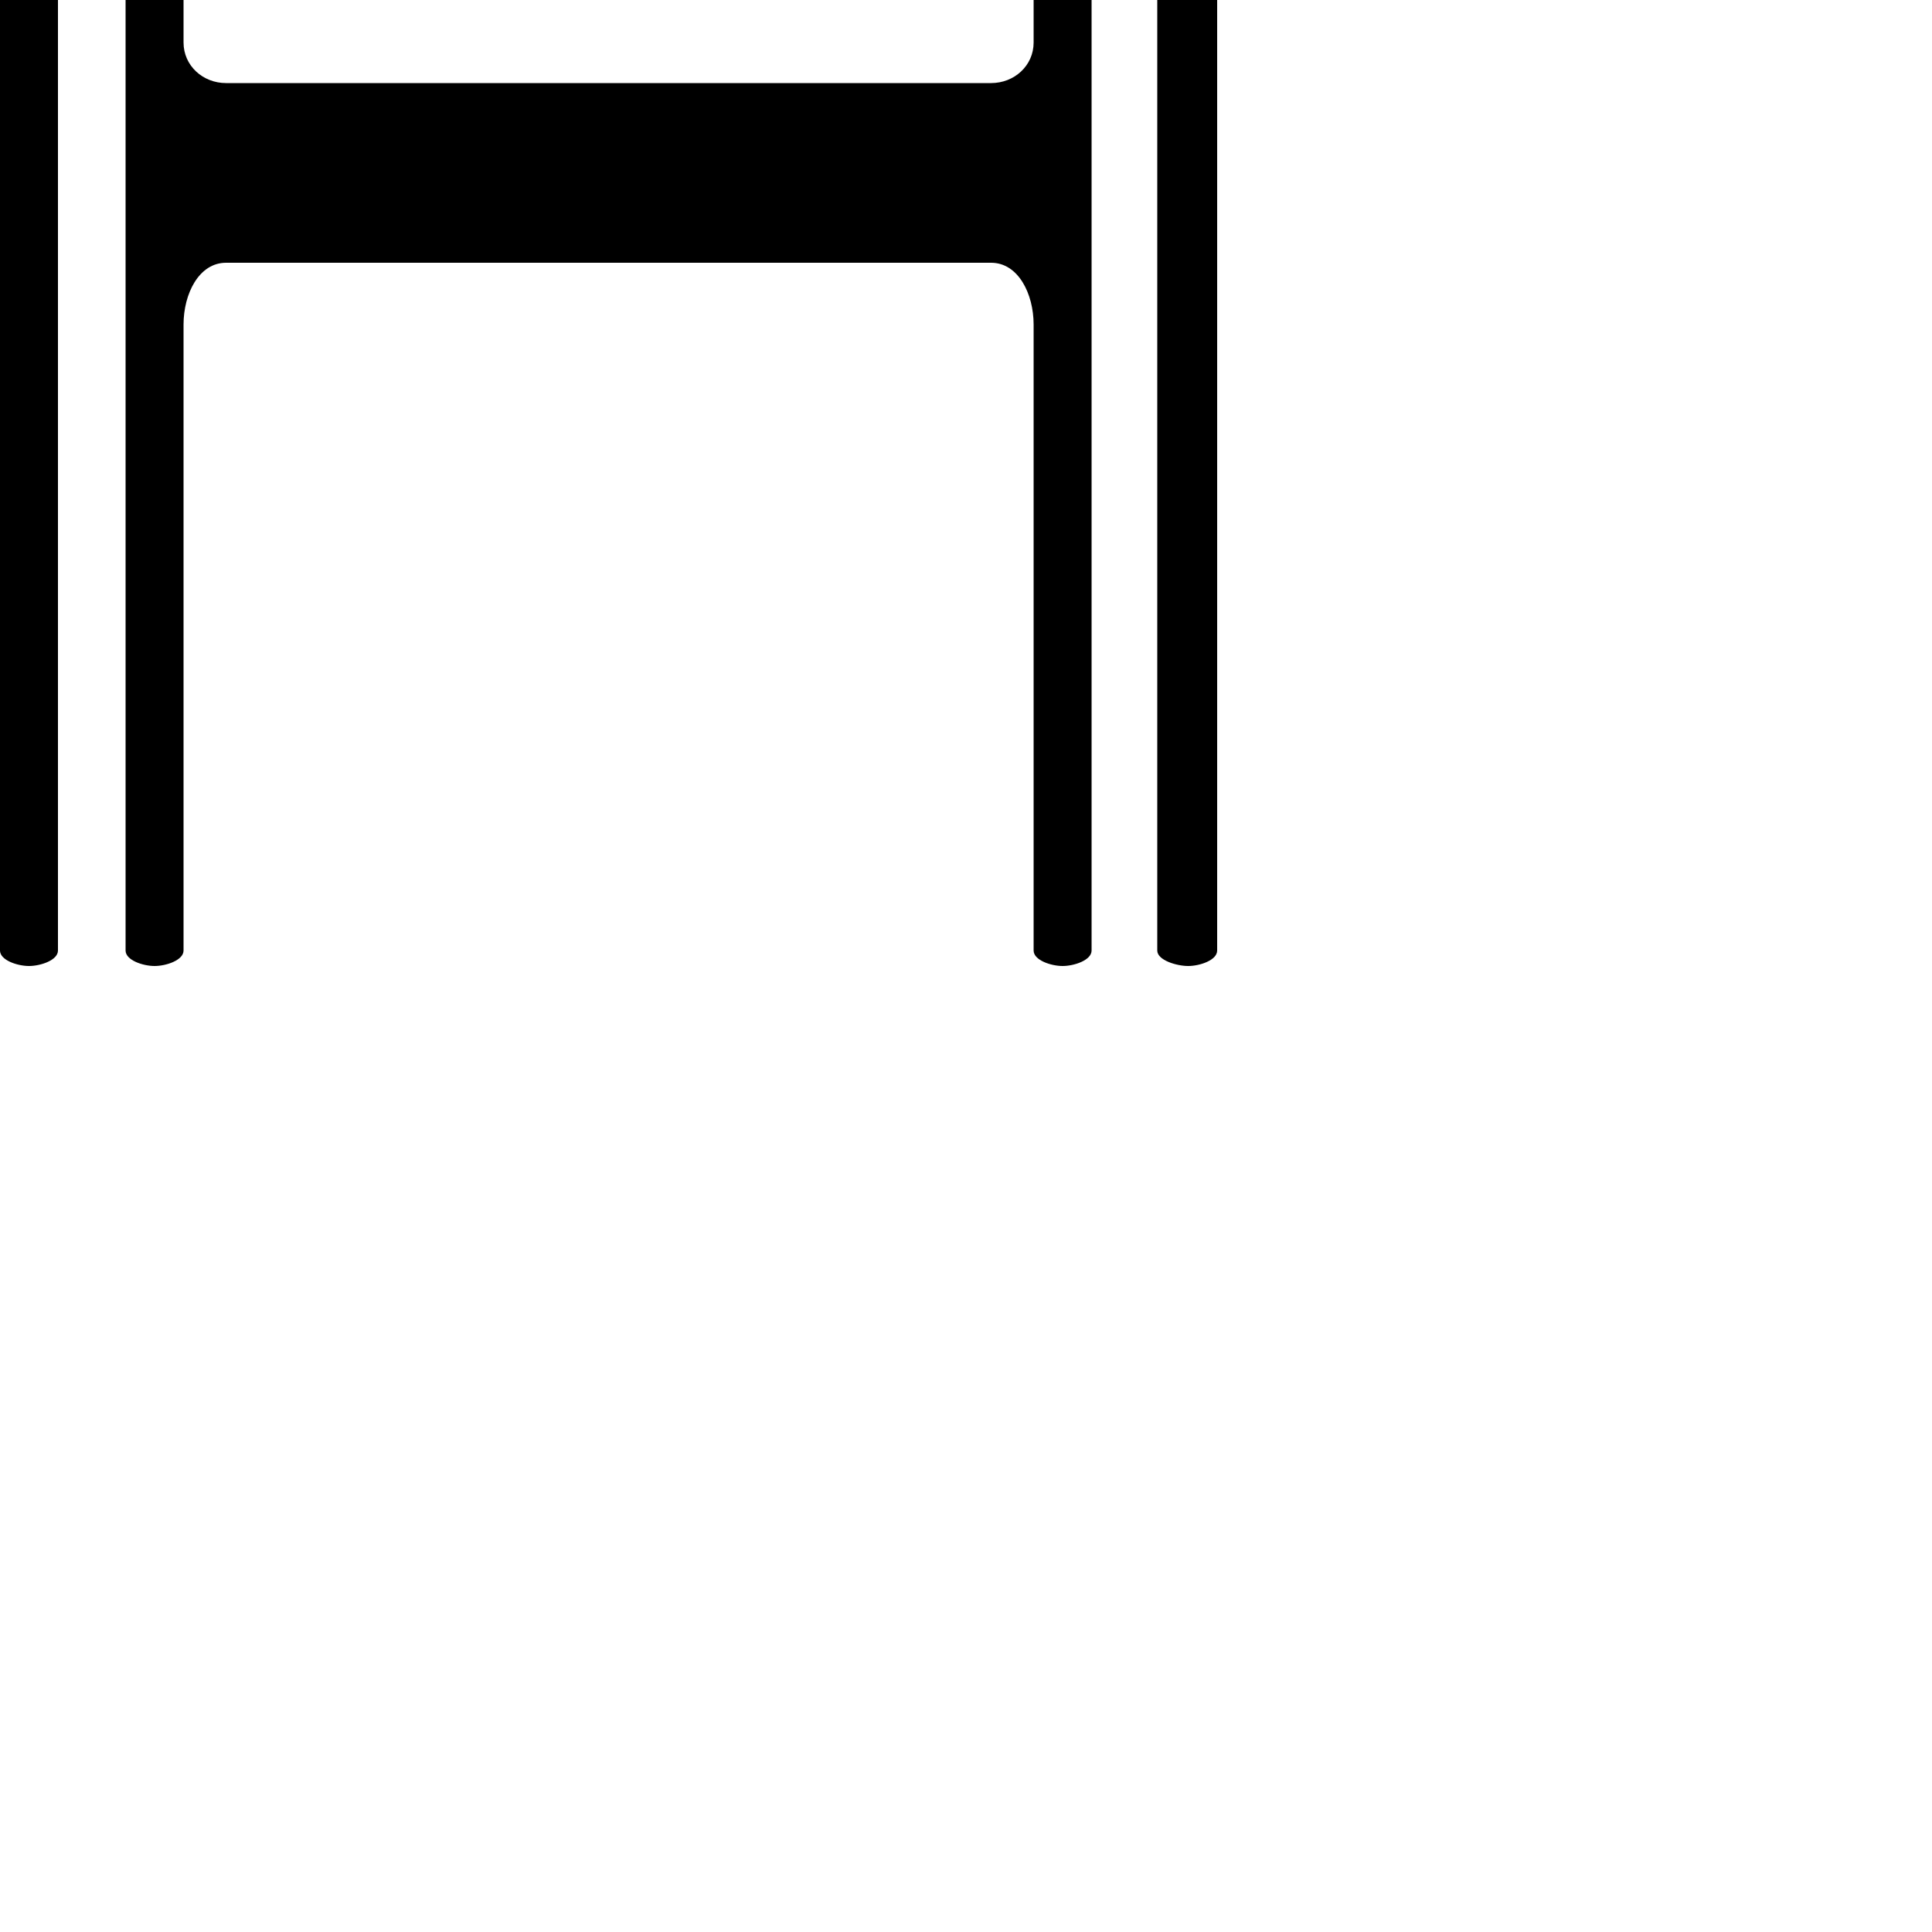 <?xml version="1.0" encoding="UTF-8"?> <!DOCTYPE svg PUBLIC "-//W3C//DTD SVG 1.1//EN" "http://www.w3.org/Graphics/SVG/1.1/DTD/svg11.dtd"> <svg xmlns="http://www.w3.org/2000/svg" xmlns:xlink="http://www.w3.org/1999/xlink" xmlns:ev="http://www.w3.org/2001/xml-events" version="1.1" baseProfile="full" height="1000.0" width="1000.0"> <path glyph-name="clefs.neomensural.c" d="M95 -492c0 -5 -9 -8 -15 -8s-15 3 -15 8v984c0 5 9 8 15 8s15 -3 15 -8v-324c0 -16 8 -32 22 -32h396c14 0 22 16 22 32v324c0 5 9 8 15 8s15 -3 15 -8v-984c0 -5 -9 -8 -15 -8s-15 3 -15 8v324c0 16 -8 32 -22 32h-396c-14 0 -22 -16 -22 -32v-324zM630 -492 c0 -5 -9 -8 -15 -8s-16 3 -16 8v984c0 5 10 8 16 8s15 -3 15 -8v-984zM30 -492c0 -5 -9 -8 -15 -8s-15 3 -15 8v984c0 5 9 8 15 8s15 -3 15 -8v-984zM95 -22c0 -12 10 -21 22 -21h396c12 0 22 9 22 21v44c0 12 -10 21 -22 21h-396c-12 0 -22 -9 -22 -21v-44z" /> </svg>
